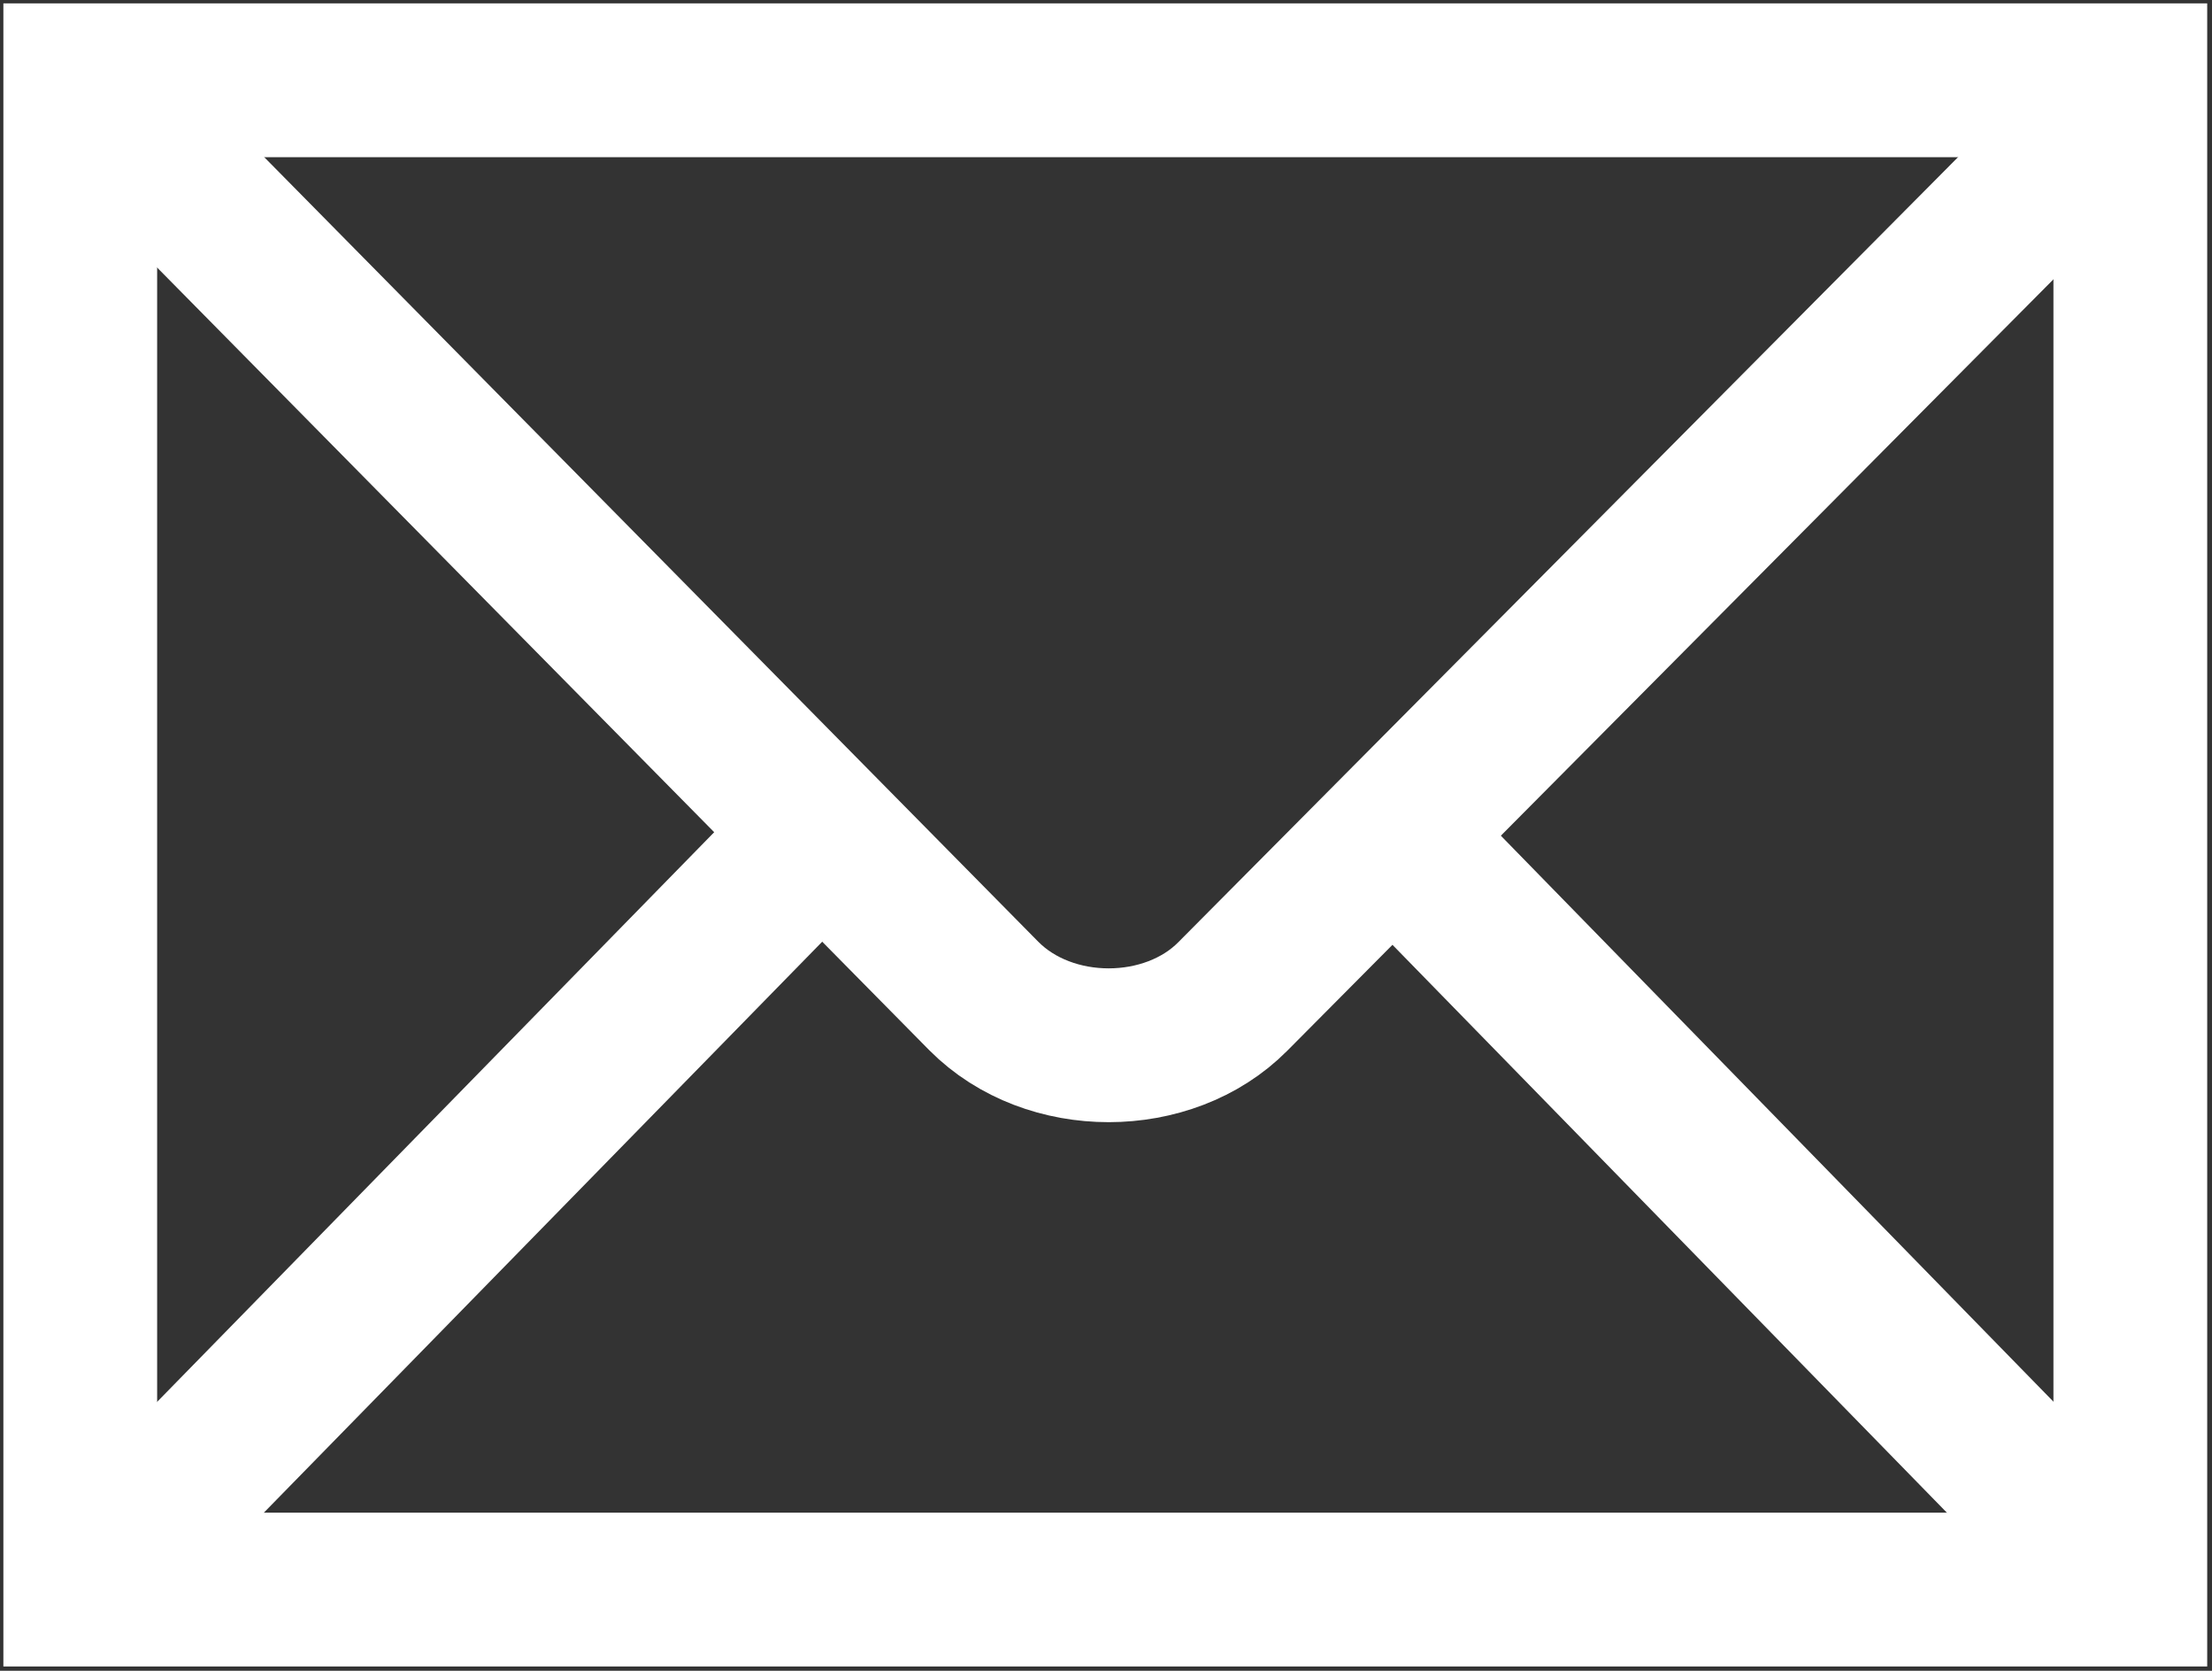 <svg width="441" height="333" viewBox="0 0 441 333" fill="none" xmlns="http://www.w3.org/2000/svg">
<rect x="0" y="0" width="441" height="333" fill="#333333" stroke="none"/>
<path d="M424.716 316.814V16H16V316.814H424.716Z" stroke="white" stroke-width="30.655"/>
<path d="M19.803 19.828L196.123 198.496C209.192 211.666 232.973 211.51 245.766 198.616L421.965 21.266" stroke="white" stroke-width="30.655"/>
<path d="M25.857 306.911L160.952 168.805" stroke="white" stroke-width="30.655"/>
<path d="M413.31 305.318L281.857 170.719" stroke="white" stroke-width="30.655"/>
</svg>

